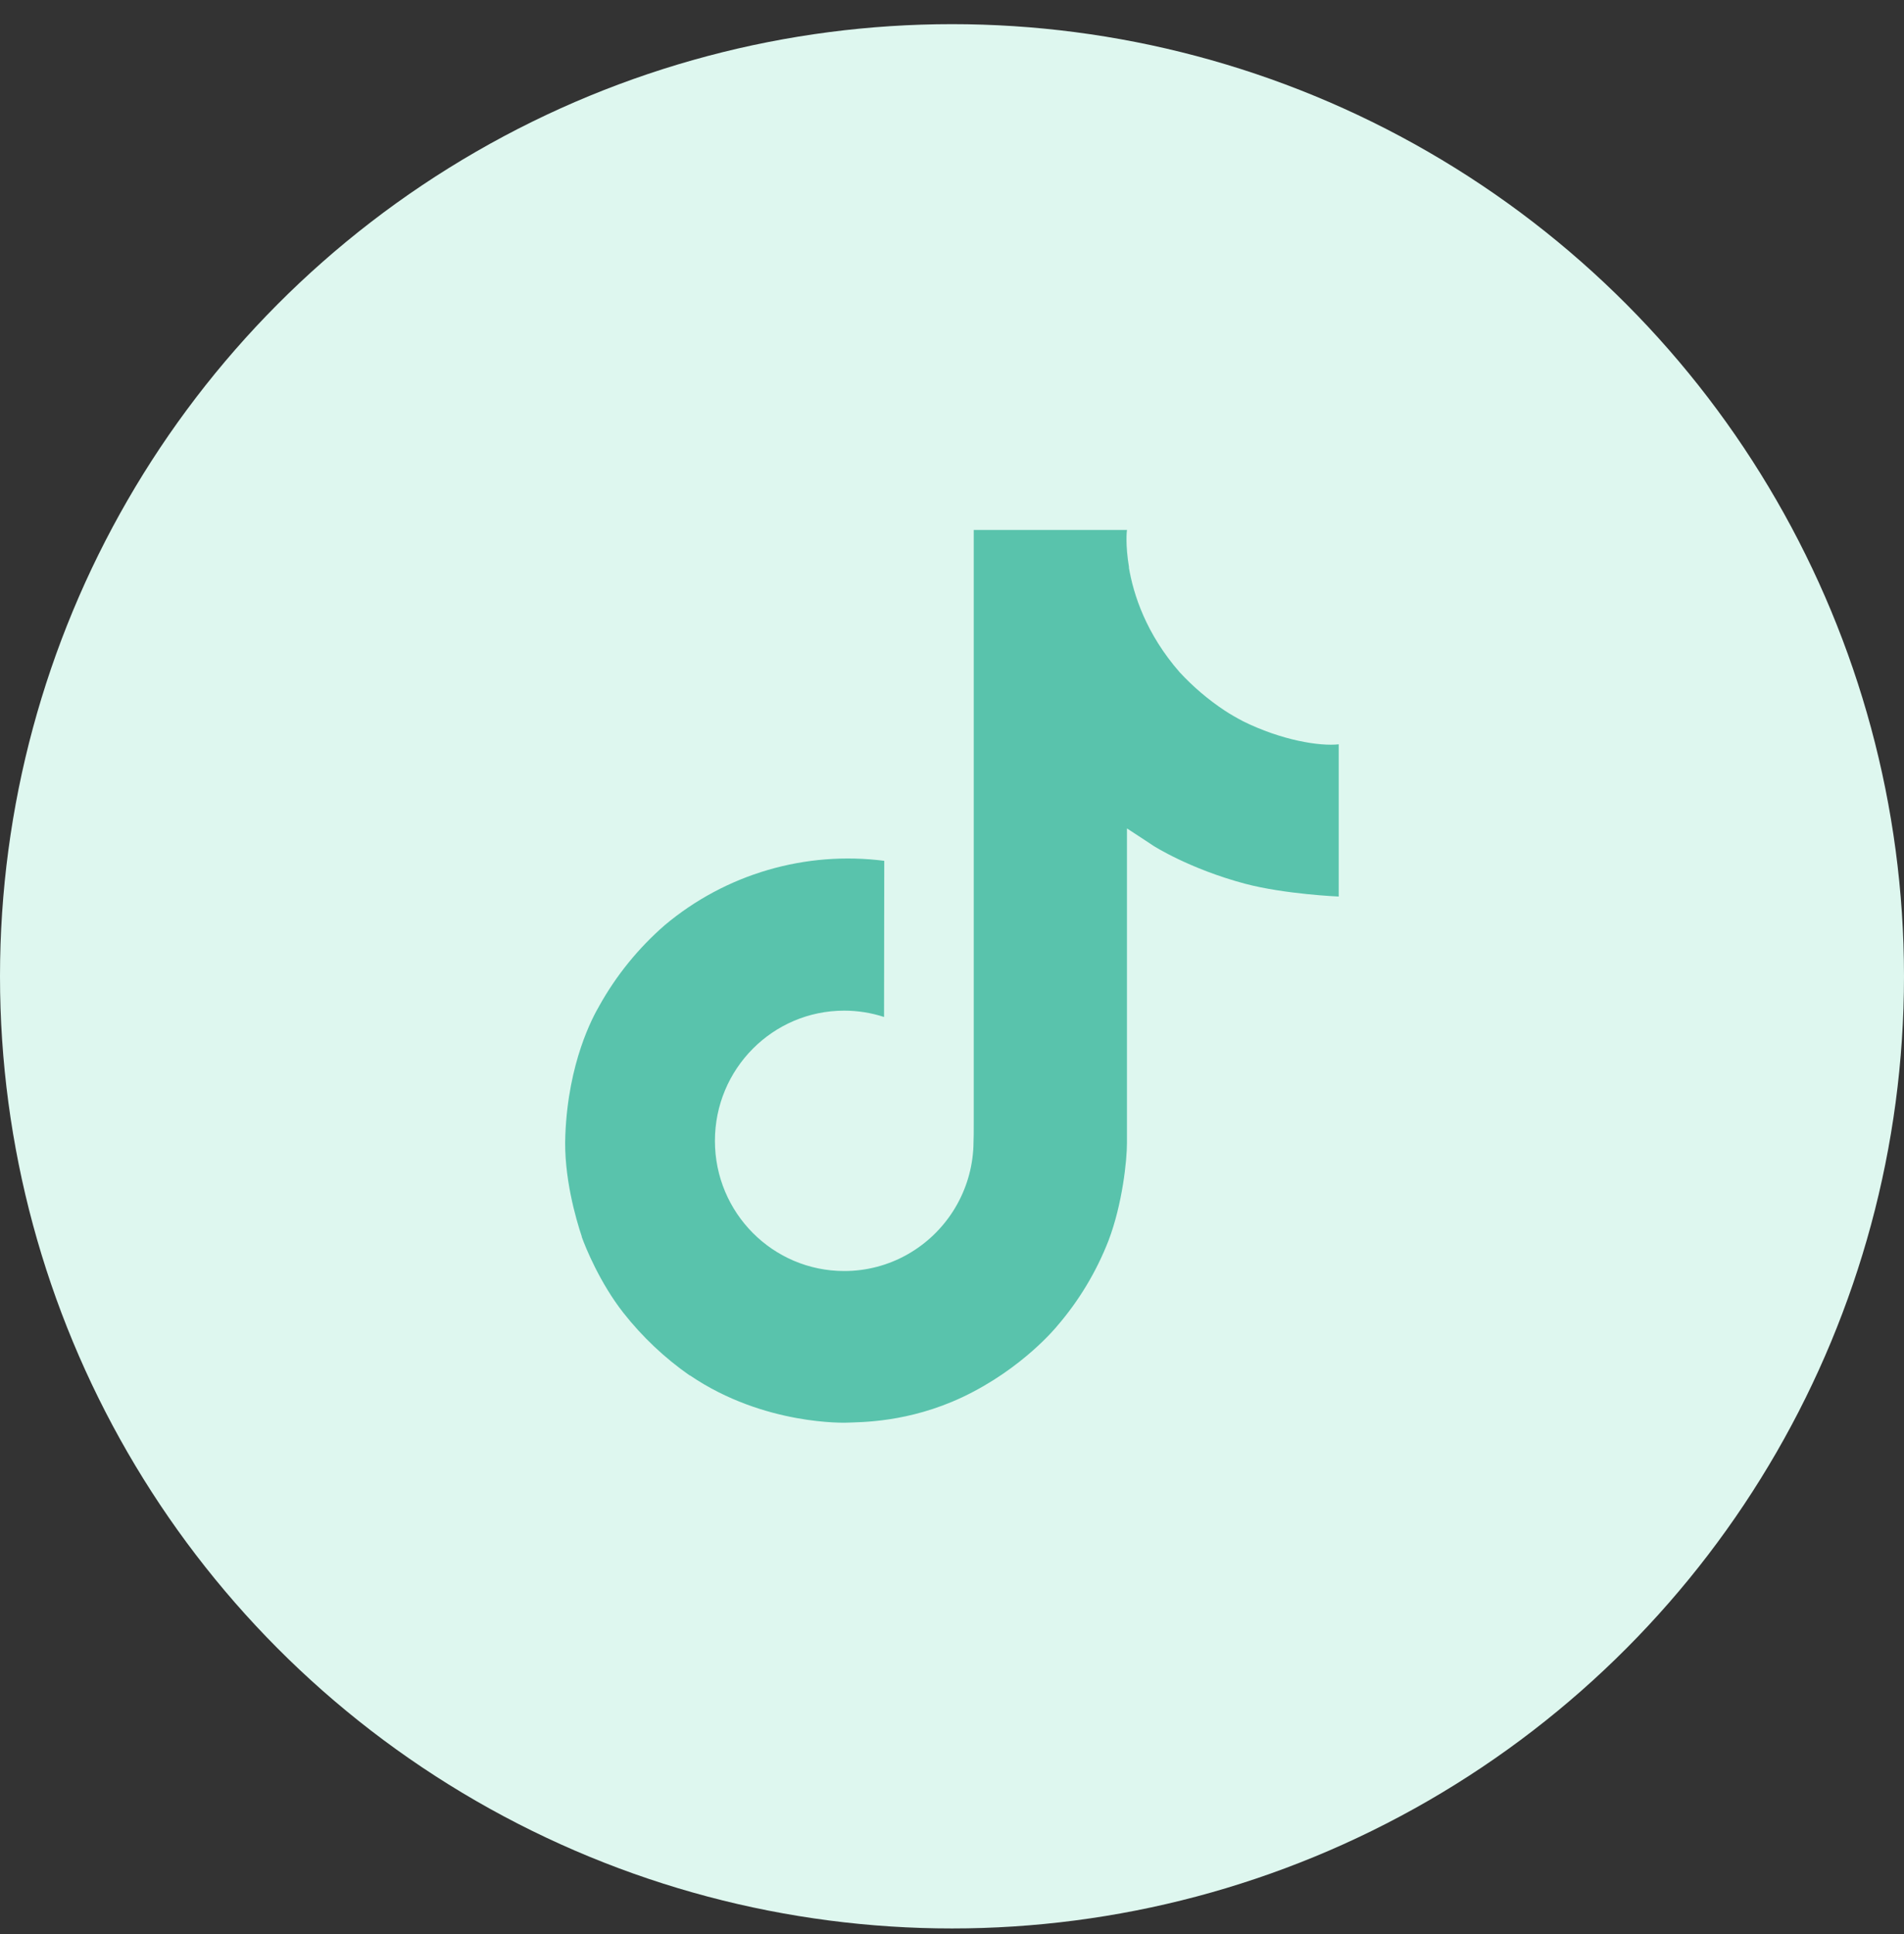 <svg width="64" height="65" viewBox="0 0 64 65" fill="none" xmlns="http://www.w3.org/2000/svg">
<rect x="0" y="0" width="64" height="65" fill="#333333" stroke="none"/>
<circle cx="32" cy="32.812" r="32" fill="#DEF7EF"/>
<path d="M41.761 24.227C41.559 24.123 41.362 24.008 41.171 23.884C40.616 23.517 40.107 23.084 39.655 22.596C38.523 21.301 38.1 19.988 37.945 19.069H37.951C37.821 18.305 37.875 17.811 37.884 17.811H32.731V37.736C32.731 38.002 32.731 38.267 32.72 38.529C32.72 38.561 32.716 38.59 32.715 38.626C32.715 38.639 32.715 38.656 32.711 38.67V38.682C32.657 39.397 32.428 40.087 32.044 40.693C31.66 41.298 31.134 41.8 30.511 42.154C29.861 42.524 29.125 42.718 28.377 42.717C25.977 42.717 24.031 40.76 24.031 38.342C24.031 35.923 25.977 33.966 28.377 33.966C28.832 33.966 29.284 34.038 29.716 34.179L29.723 28.931C28.411 28.762 27.078 28.867 25.808 29.239C24.539 29.61 23.36 30.241 22.347 31.091C21.459 31.863 20.712 32.783 20.14 33.812C19.923 34.186 19.101 35.694 19.003 38.139C18.94 39.526 19.357 40.966 19.556 41.559V41.573C19.68 41.922 20.165 43.117 20.955 44.123C21.591 44.931 22.343 45.641 23.187 46.23V46.217L23.199 46.23C25.692 47.923 28.459 47.813 28.459 47.813C28.937 47.793 30.541 47.813 32.363 46.95C34.383 45.993 35.532 44.568 35.532 44.568C36.267 43.716 36.851 42.745 37.26 41.697C37.727 40.47 37.881 39.001 37.881 38.414V27.842C37.944 27.88 38.777 28.43 38.777 28.43C38.777 28.43 39.977 29.2 41.848 29.7C43.189 30.055 44.999 30.131 44.999 30.131V25.015C44.365 25.085 43.079 24.885 41.76 24.229L41.761 24.227Z" fill="#59C3AC"/>
</svg>
